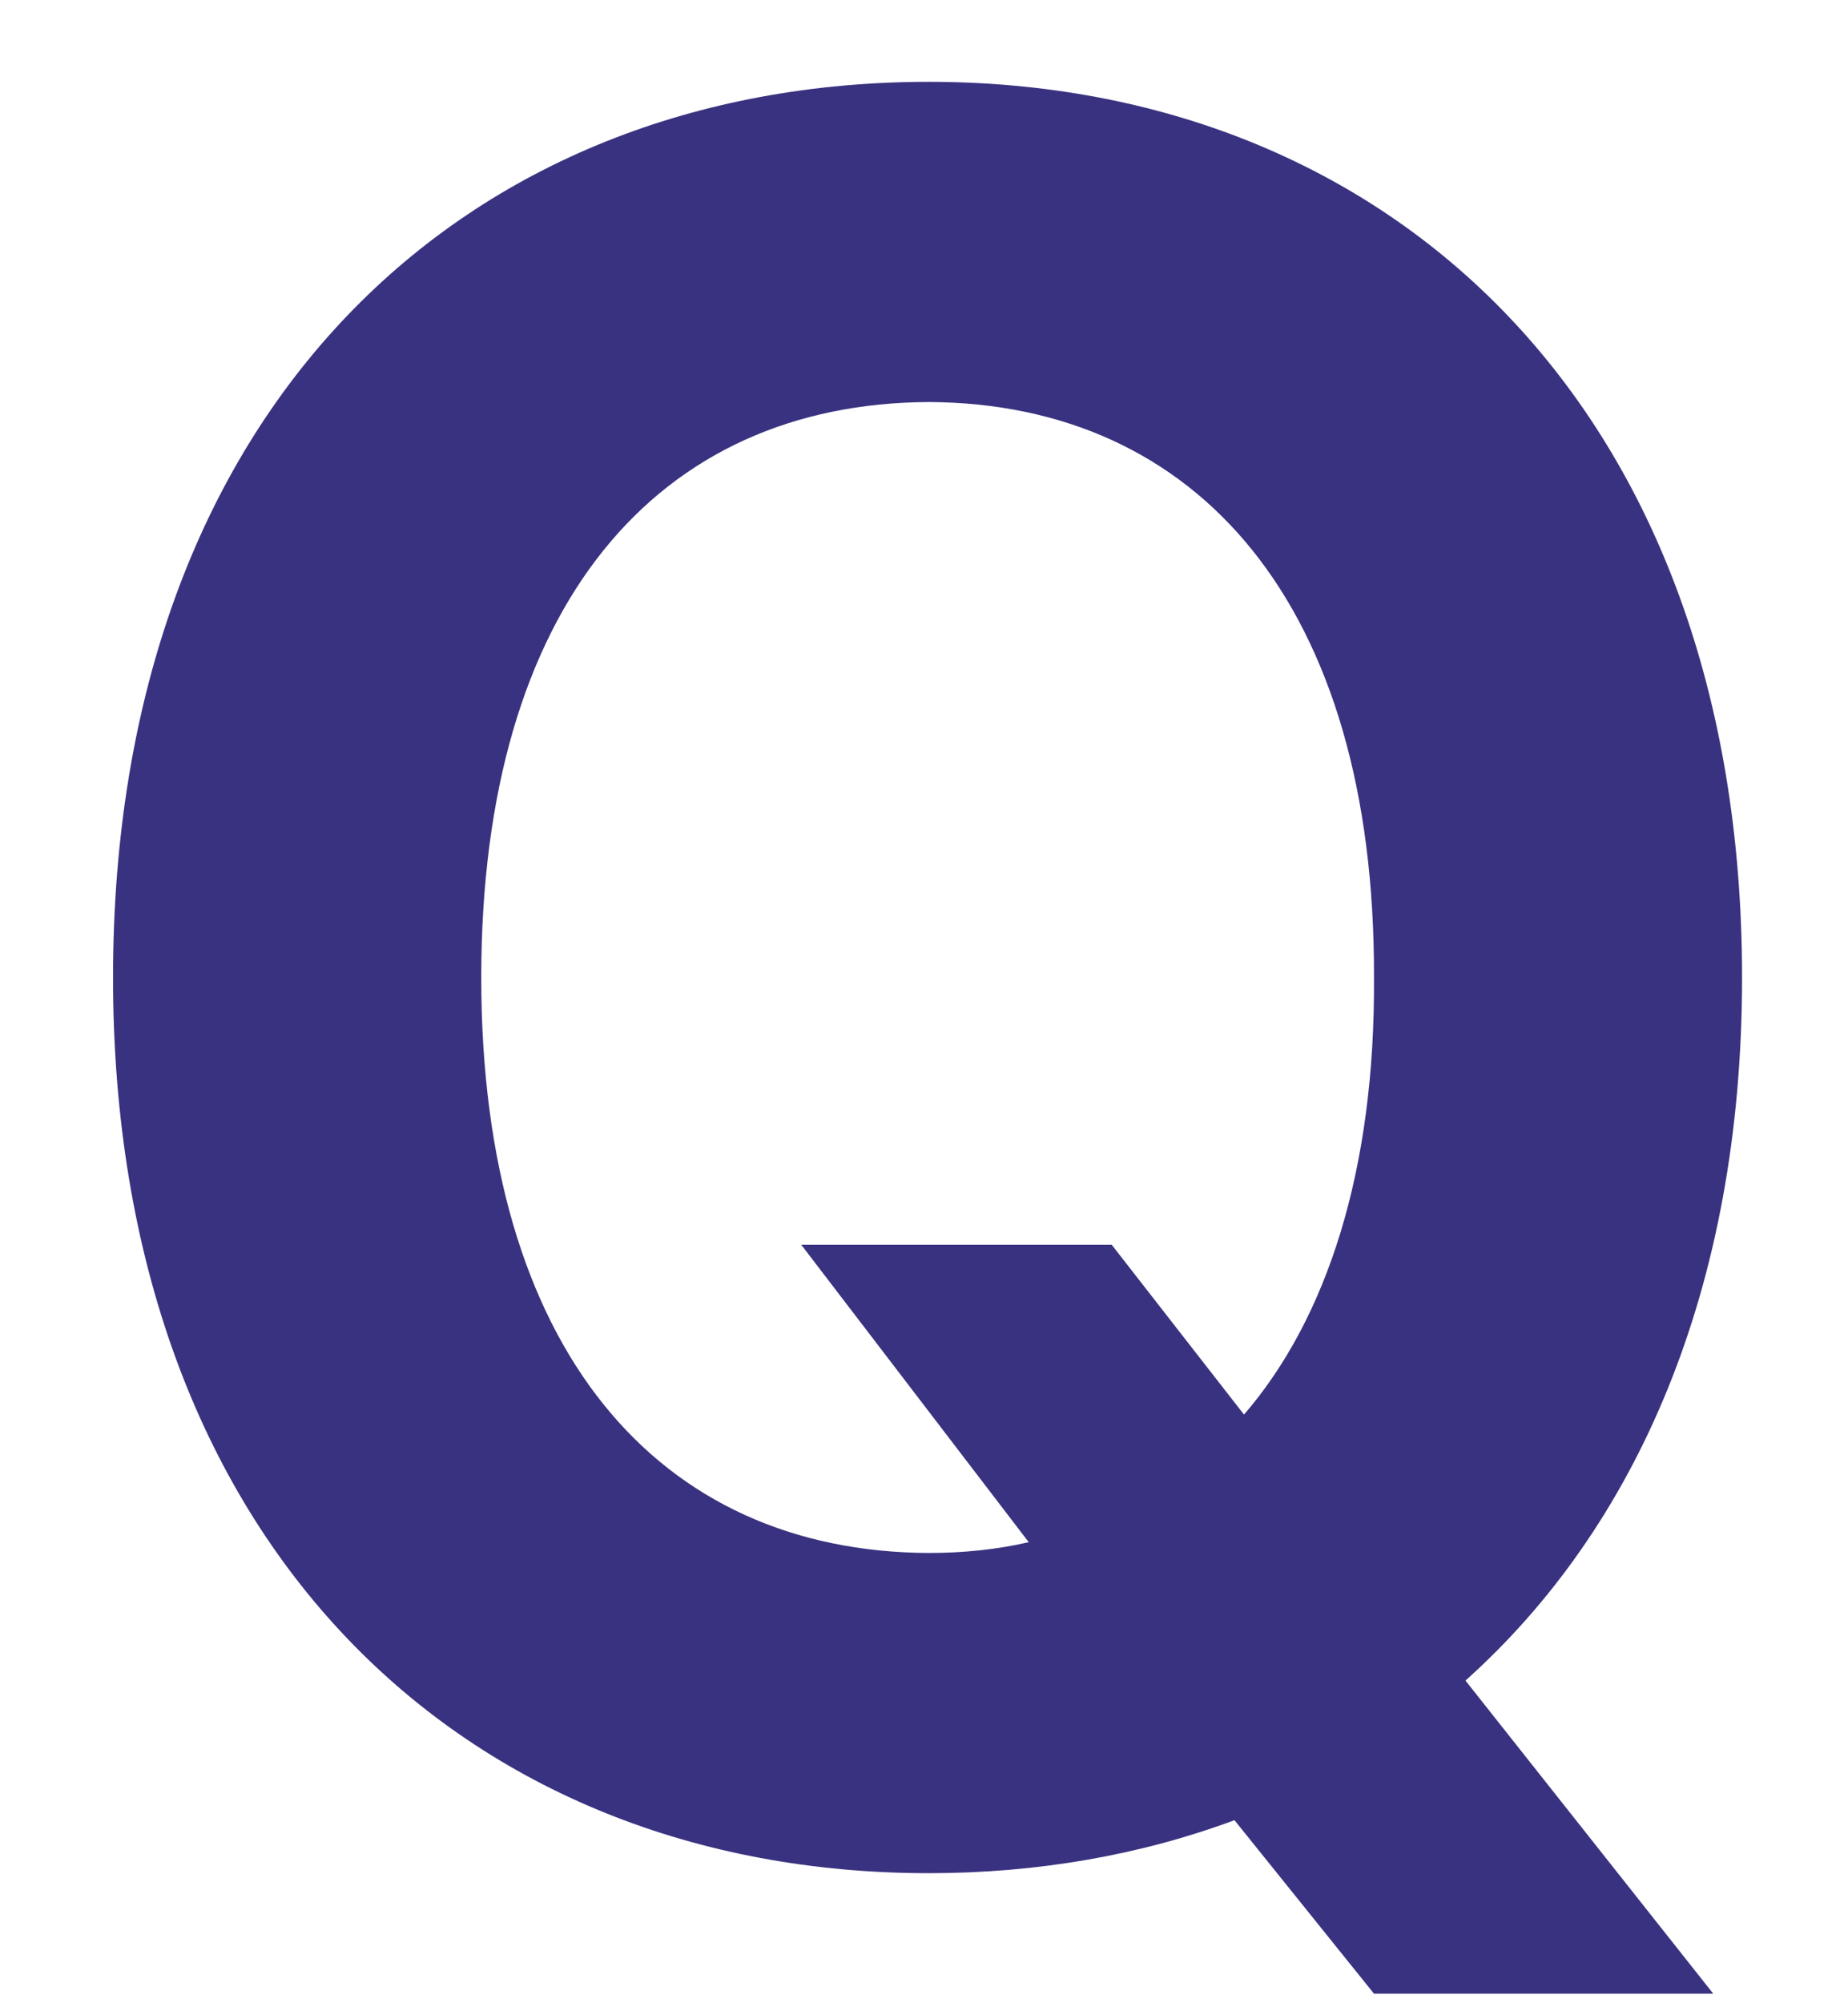 <svg width="12" height="13" viewBox="0 0 12 13" fill="none" xmlns="http://www.w3.org/2000/svg">
<path d="M5.203 8.078H7.219L8.078 9.18C8.617 8.555 8.93 7.594 8.922 6.344C8.93 3.922 7.773 2.617 6.031 2.609C4.273 2.617 3.125 3.922 3.125 6.344C3.125 8.758 4.273 10.07 6.031 10.078C6.258 10.078 6.477 10.055 6.68 10.008L5.203 8.078ZM0.734 6.344C0.734 2.648 3.016 0.531 6.031 0.531C9.023 0.531 11.312 2.648 11.312 6.344C11.312 8.367 10.625 9.914 9.516 10.906L11.125 12.938H8.922L8.016 11.812C7.406 12.039 6.734 12.156 6.031 12.156C3.016 12.156 0.734 10.023 0.734 6.344Z" fill="#393280"/>
</svg>
